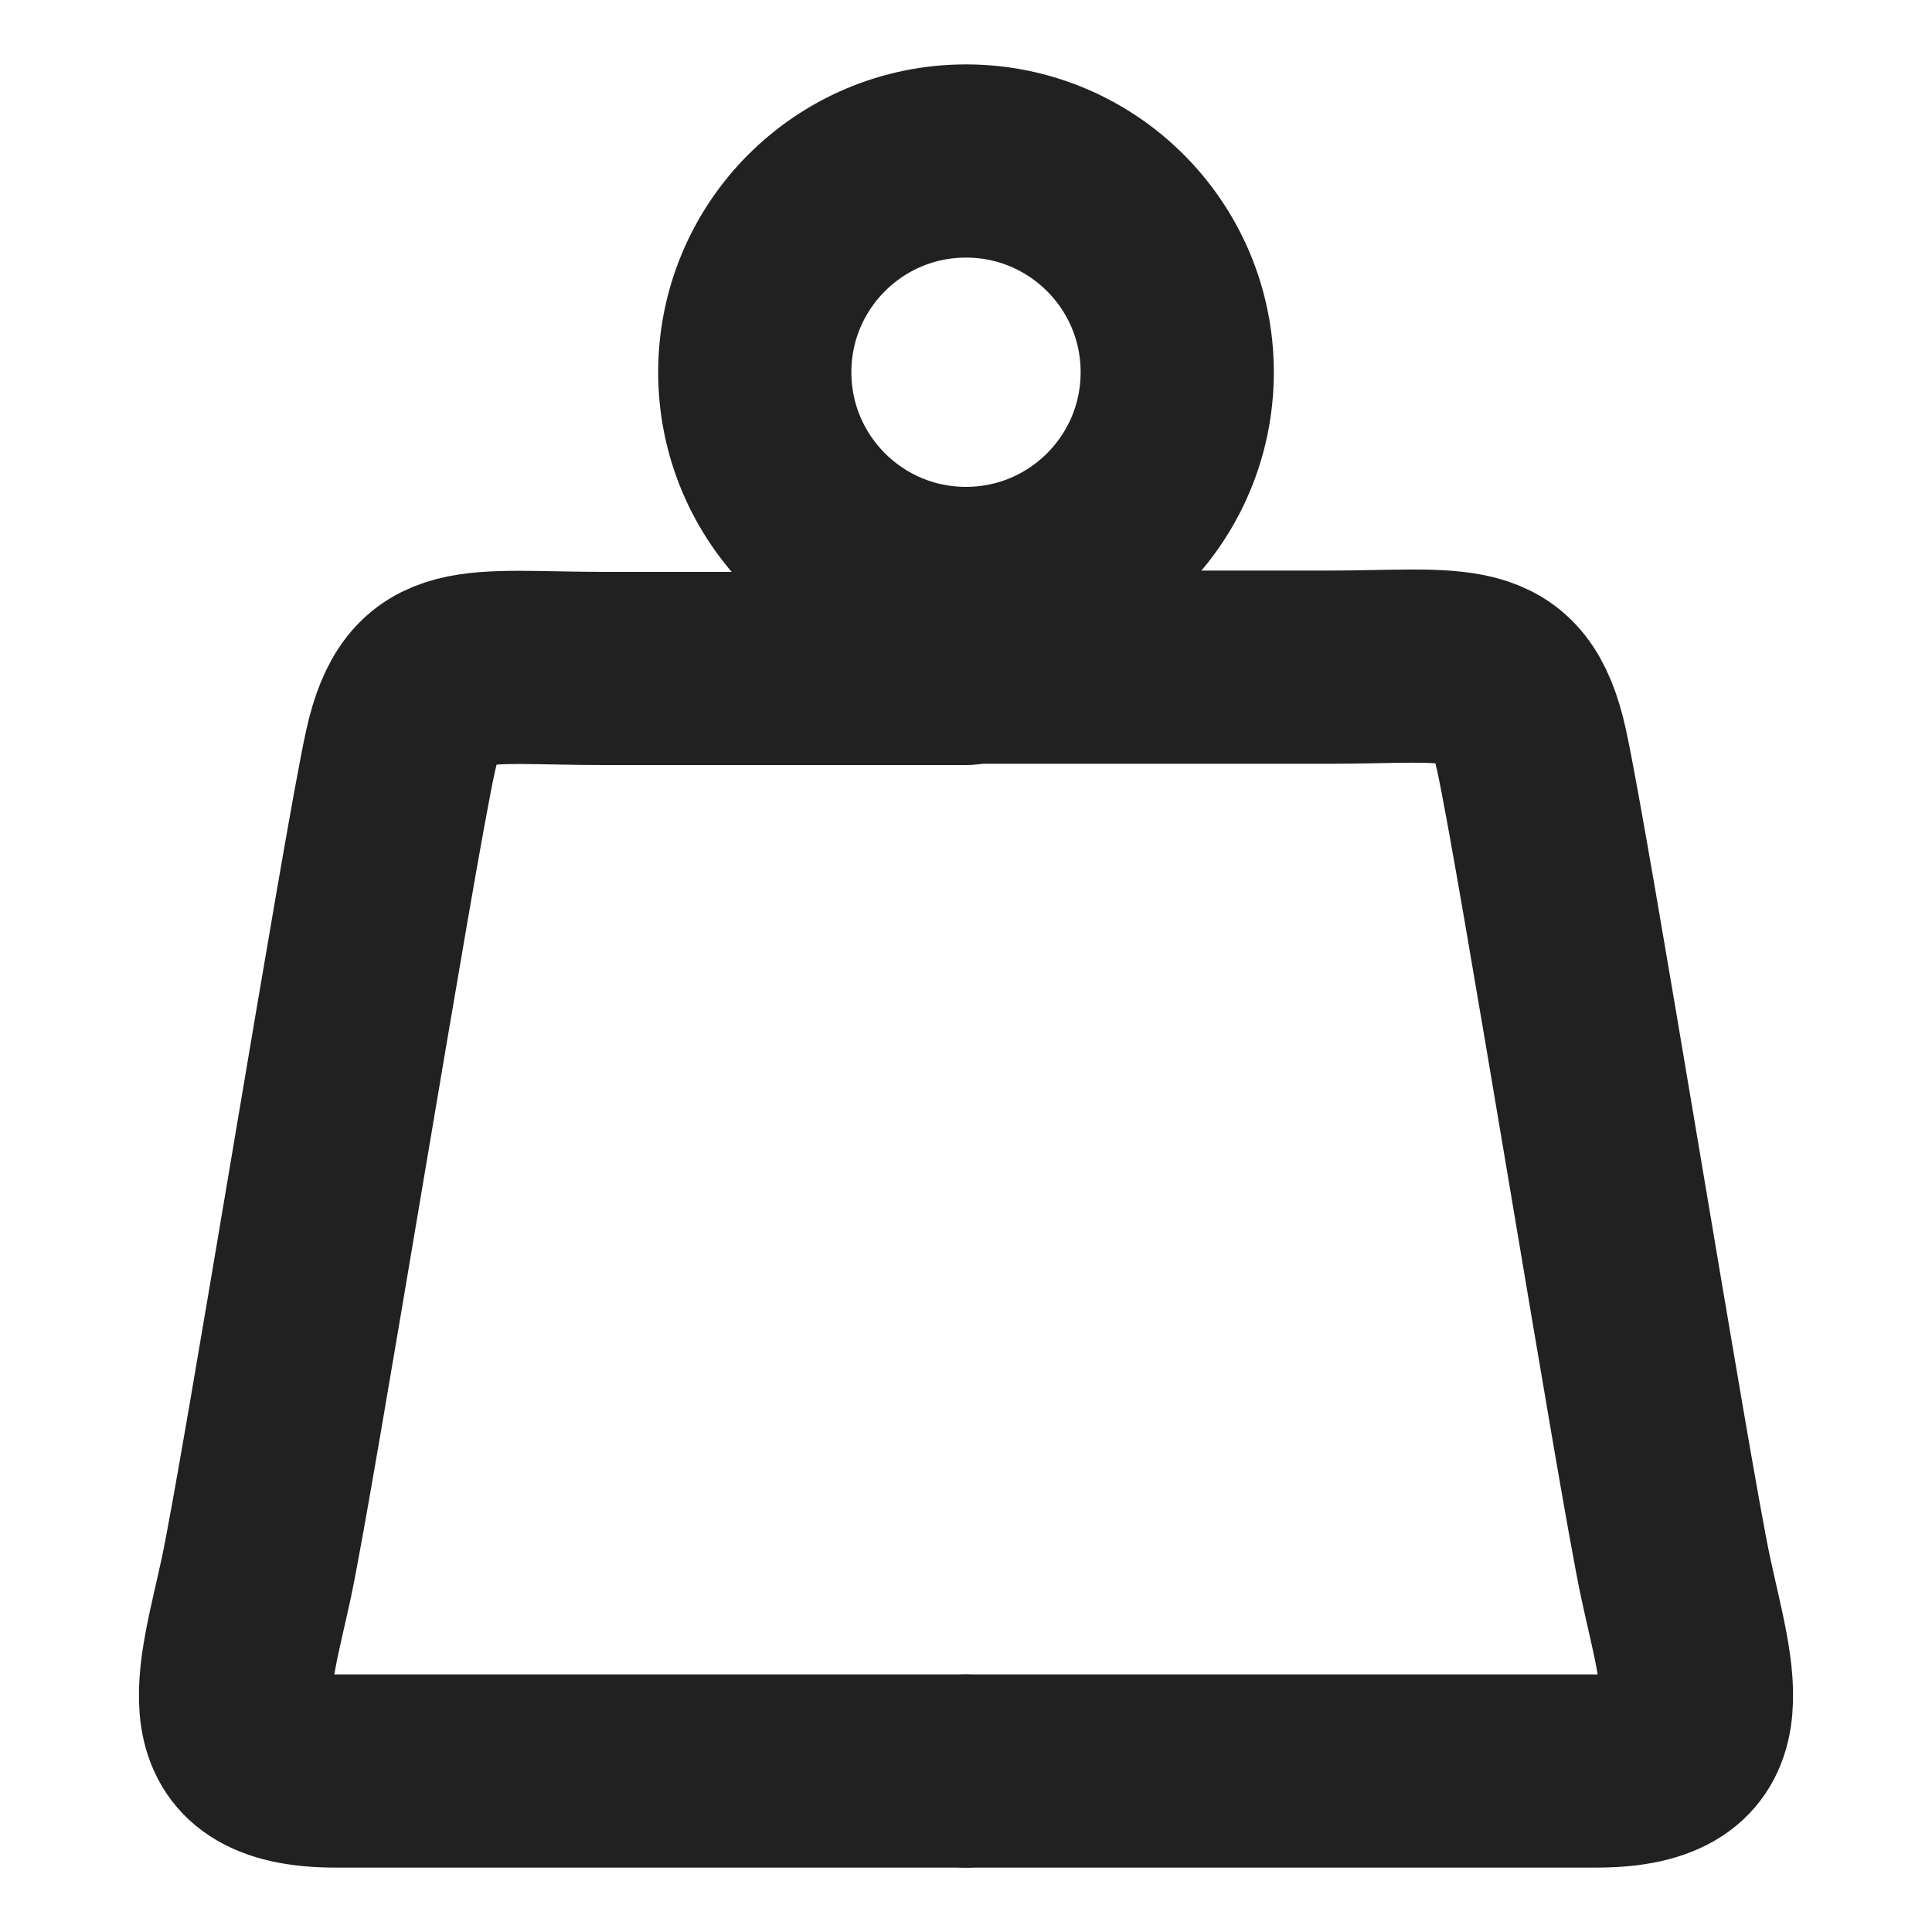 <svg xmlns="http://www.w3.org/2000/svg" viewBox="0 0 30 30"><path d="M15,27.5h9.79c2.11,0,1.57-1.41,1.23-3s-1.9-11.32-2.24-12.86-1.1-1.28-3.18-1.28H15" fill="none" stroke="#212121" stroke-linecap="round" stroke-linejoin="round" stroke-width="3"/><path d="M15,27.5H5.21c-2.11,0-1.57-1.41-1.23-3S5.88,13.2,6.22,11.66s1.1-1.28,3.18-1.28H15" fill="none" stroke="#212121" stroke-linecap="round" stroke-linejoin="round" stroke-width="3"/><circle cx="15" cy="5.78" r="3.28" fill="none" stroke="#212121" stroke-linecap="round" stroke-linejoin="round" stroke-width="3"/><rect width="30" height="30" fill="none"/></svg>